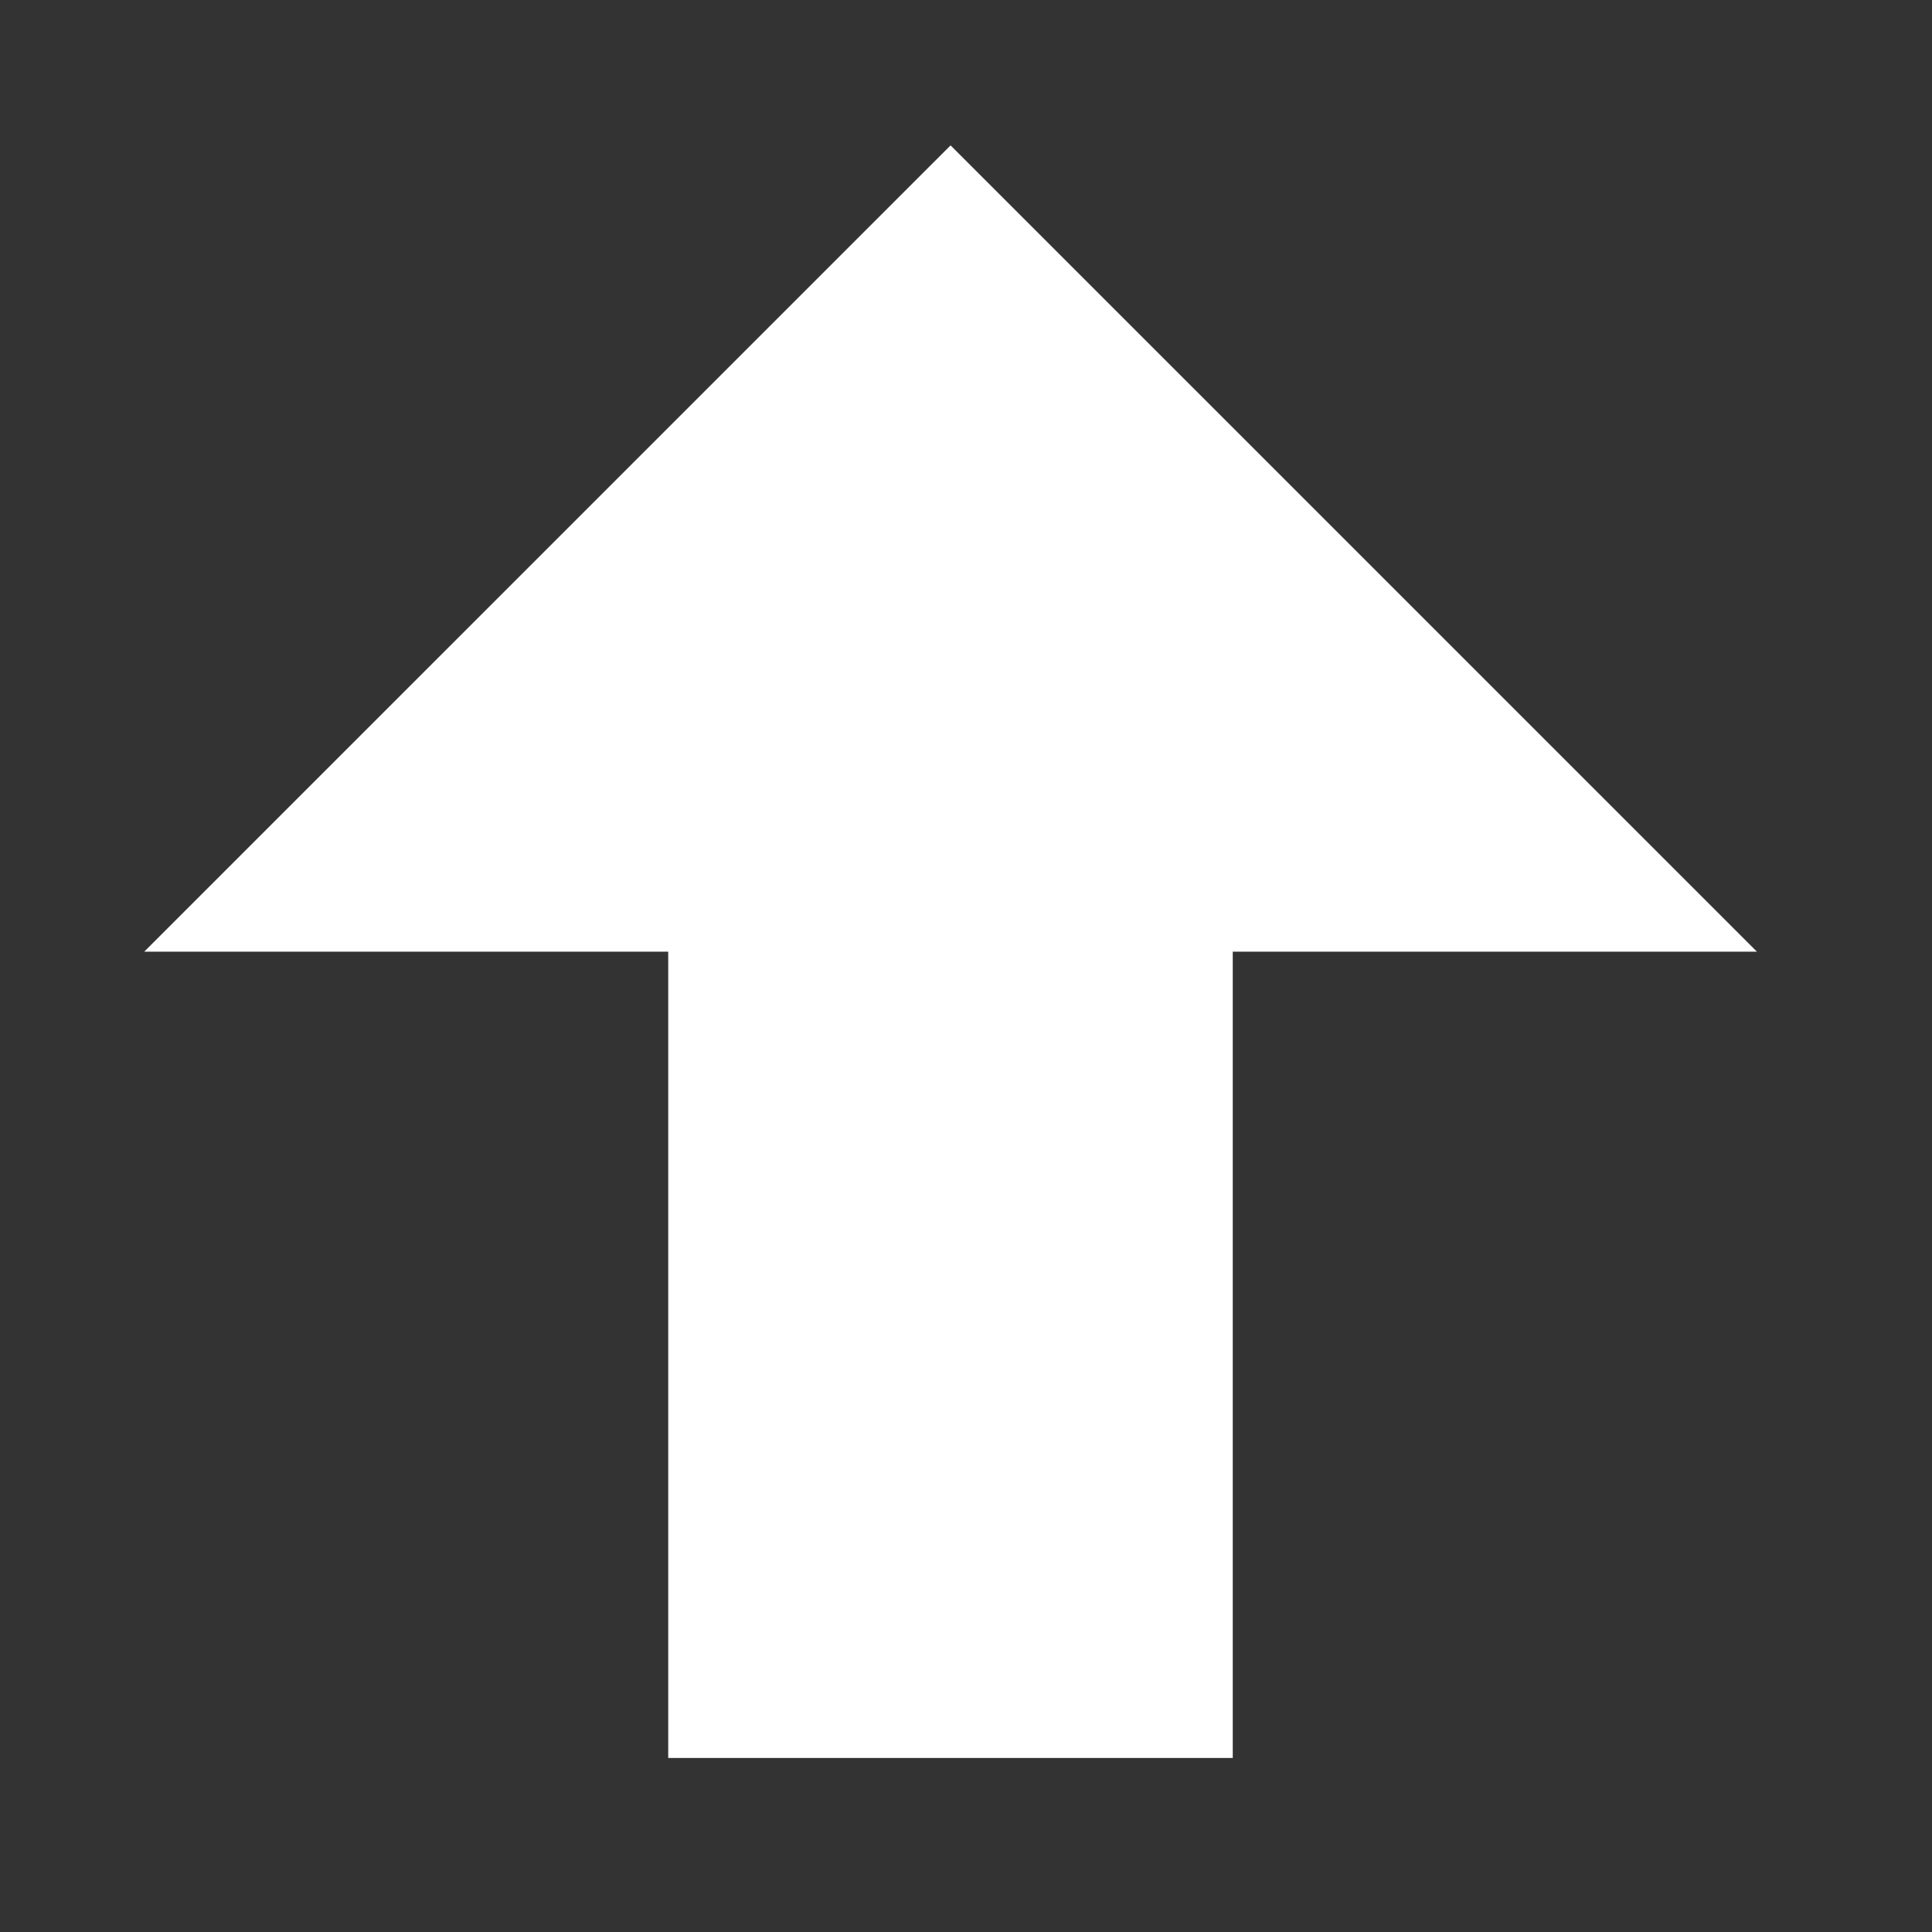 <?xml version="1.0" encoding="UTF-8" standalone="no"?>
<!DOCTYPE svg PUBLIC "-//W3C//DTD SVG 1.1//EN" "http://www.w3.org/Graphics/SVG/1.1/DTD/svg11.dtd">
<svg width="100%" height="100%" viewBox="0 0 200 200" version="1.1" xmlns="http://www.w3.org/2000/svg" xmlns:xlink="http://www.w3.org/1999/xlink" xml:space="preserve" xmlns:serif="http://www.serif.com/" style="fill-rule:evenodd;clip-rule:evenodd;stroke-linejoin:round;stroke-miterlimit:2;">
    <rect x="0" y="0" width="200" height="200" fill="#333333" stroke="none"/>
    <g transform="matrix(1,0,0,1,-2145.32,-1678.69)">
        <g transform="matrix(0.307,0,0,0.307,1140.5,828.25)">
            <rect id="画板2" x="3269.38" y="2767.09" width="648.232" height="648.232" style="fill:none;"/>
            <g id="画板21" serif:id="画板2">
                <g transform="matrix(2.16228e-16,-3.531,4.915,3.00955e-16,-3999.43,1155.4)">
                    <path d="M-625.189,1564.22L-625.189,1525.49L-548.191,1525.49L-548.191,1489.54L-471.193,1544.86L-548.191,1600.18L-548.191,1564.22L-625.189,1564.22Z" style="fill:white;"/>
                </g>
            </g>
        </g>
    </g>
</svg>
